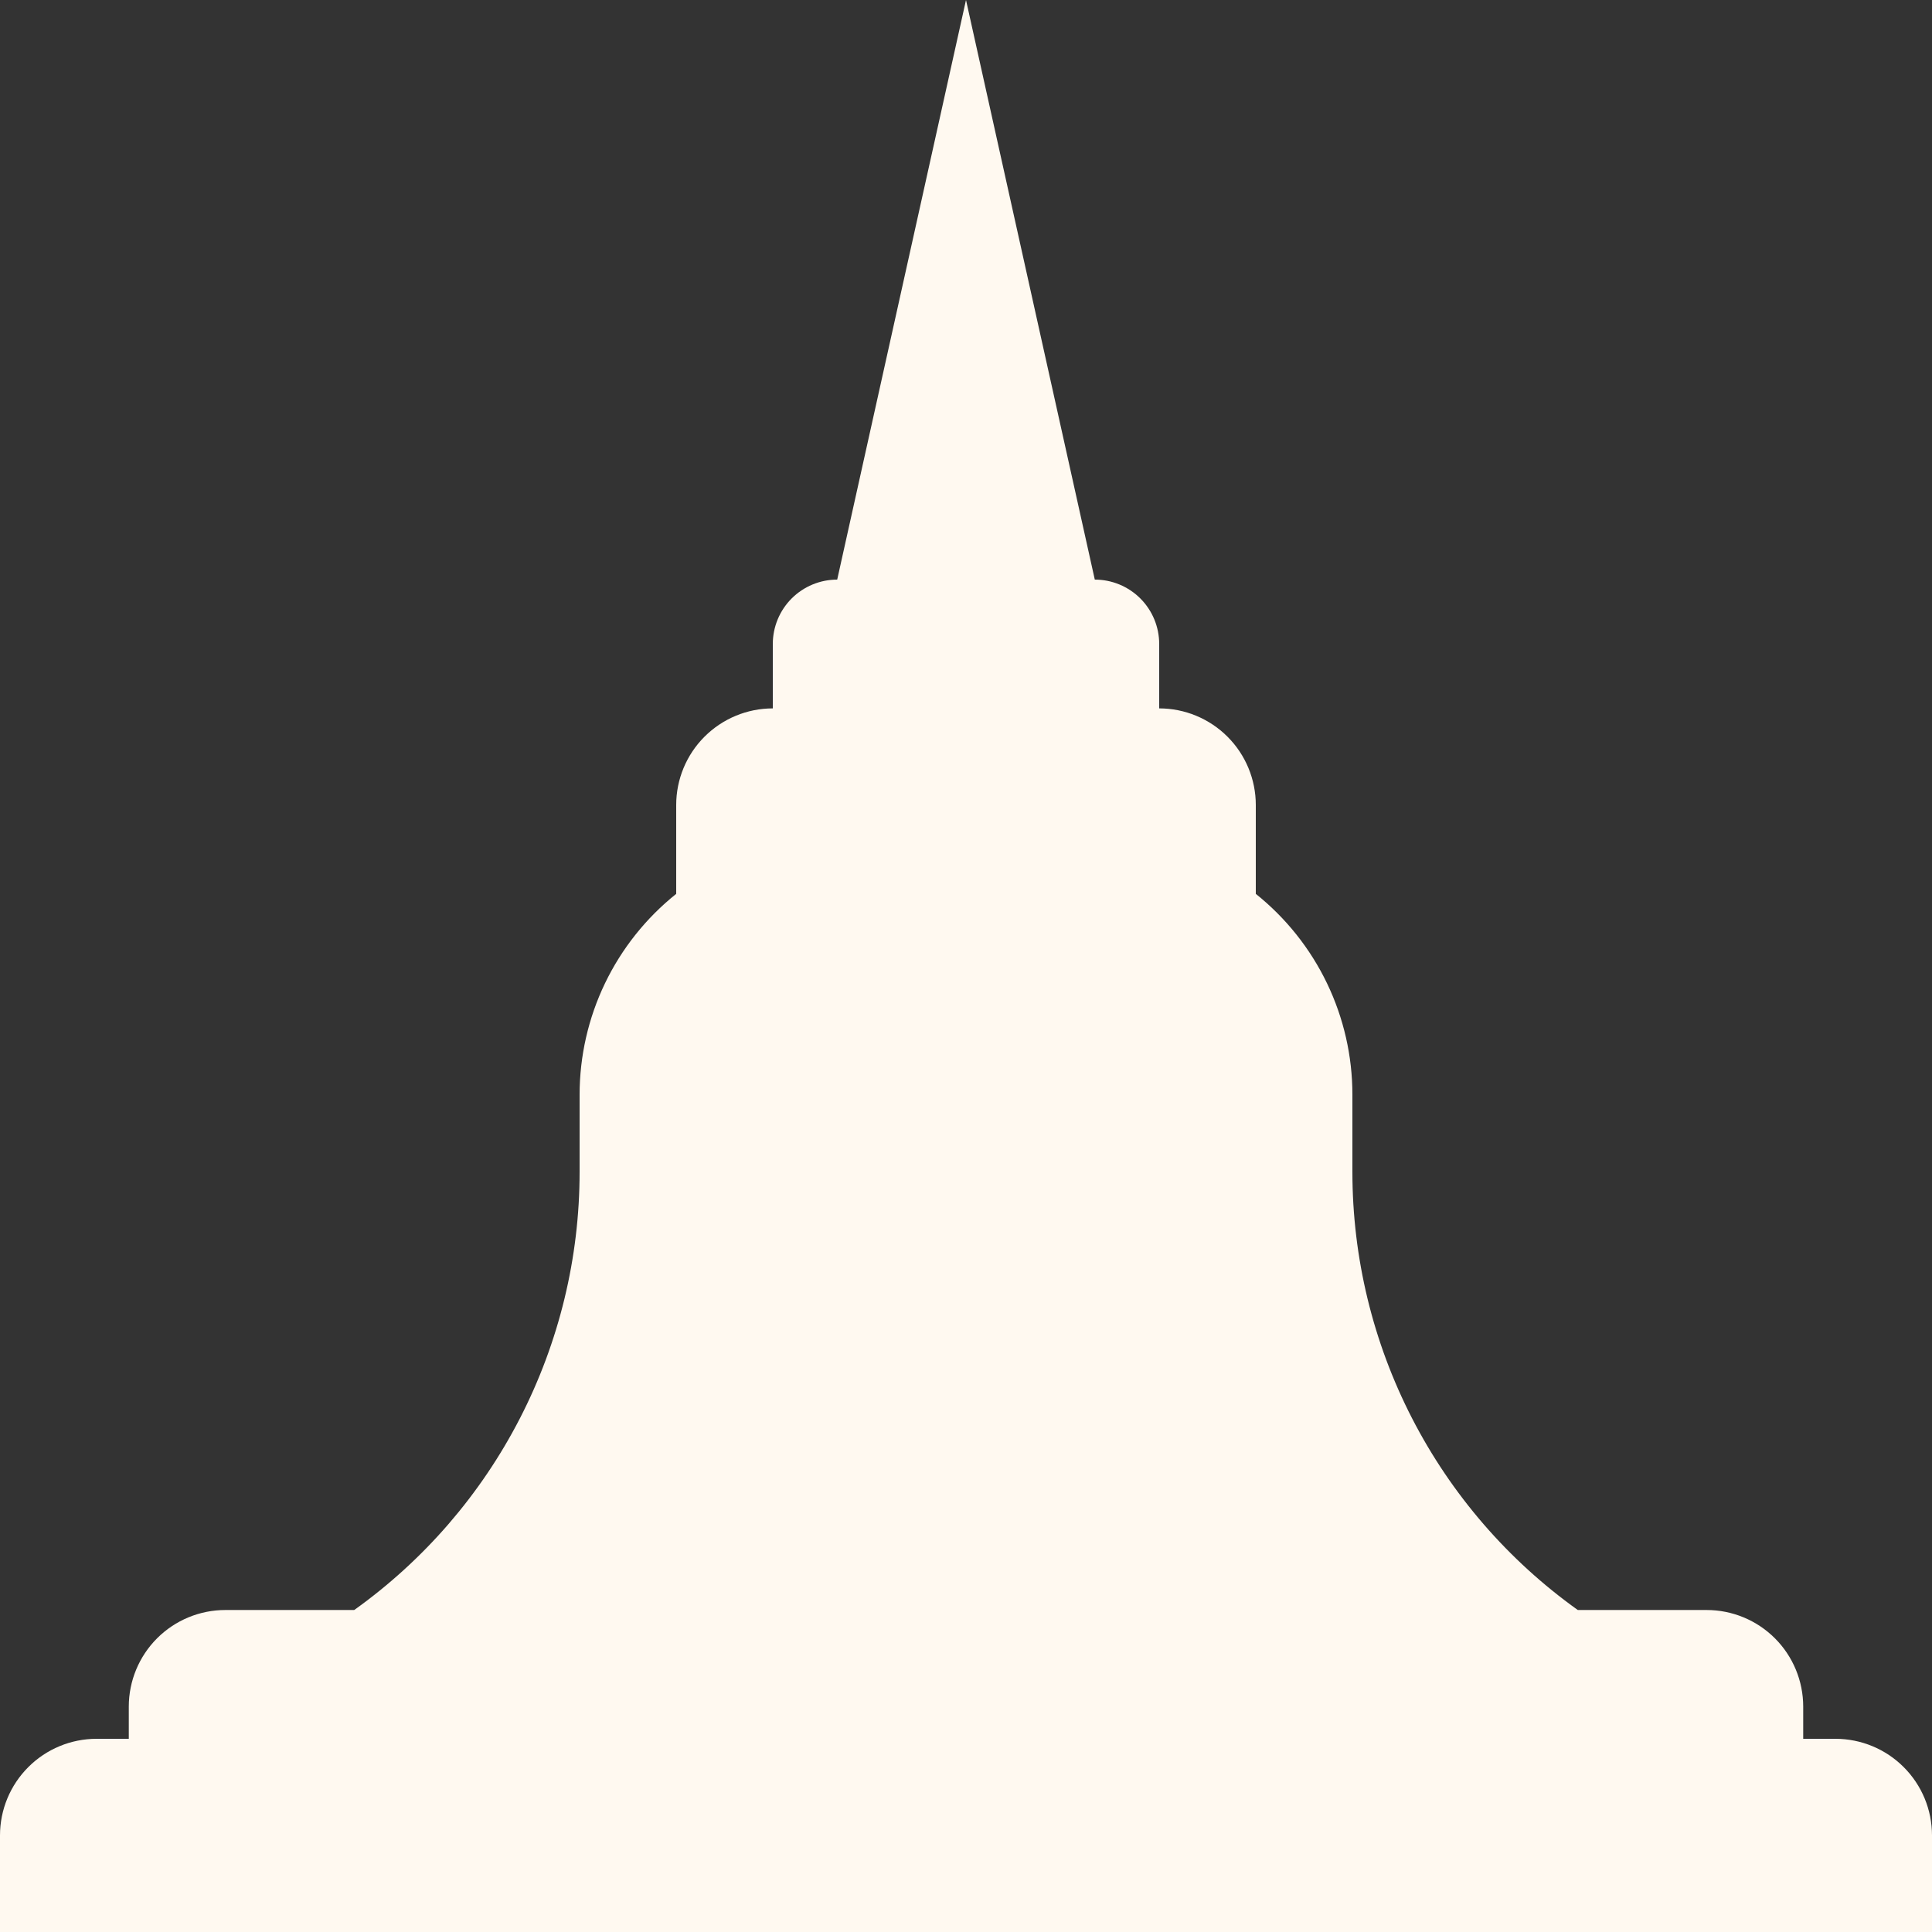 <svg width="80" height="80" viewBox="0 0 80 80" fill="none" xmlns="http://www.w3.org/2000/svg">
<rect x="0" y="0" width="80" height="80" fill="#333333" stroke="none"/>
<path d="M76 72H74.667V70.667C74.667 69.606 74.245 68.588 73.495 67.838C72.745 67.088 71.728 66.667 70.667 66.667H65.333C62.447 64.605 60.094 61.884 58.471 58.73C56.848 55.576 56.001 52.081 56 48.533V45.333C56.001 43.735 55.641 42.157 54.949 40.717C54.256 39.277 53.248 38.011 52 37.013V33.333C52 32.273 51.579 31.255 50.828 30.505C50.078 29.755 49.061 29.333 48 29.333V26.667C48 25.959 47.719 25.281 47.219 24.781C46.719 24.281 46.041 24 45.333 24L40 0L34.667 24C33.959 24 33.281 24.281 32.781 24.781C32.281 25.281 32 25.959 32 26.667V29.333C30.939 29.333 29.922 29.755 29.172 30.505C28.421 31.255 28 32.273 28 33.333V37.013C26.752 38.011 25.744 39.277 25.051 40.717C24.359 42.157 24 43.735 24 45.333V48.533C24 52.081 23.152 55.576 21.529 58.73C19.906 61.884 17.553 64.605 14.667 66.667H9.333C8.272 66.667 7.255 67.088 6.505 67.838C5.755 68.588 5.333 69.606 5.333 70.667V72H4C2.939 72 1.922 72.421 1.172 73.172C0.421 73.922 0 74.939 0 76V80H80V76C80 74.939 79.579 73.922 78.828 73.172C78.078 72.421 77.061 72 76 72Z" fill="#FFF9F0"/>
</svg>
